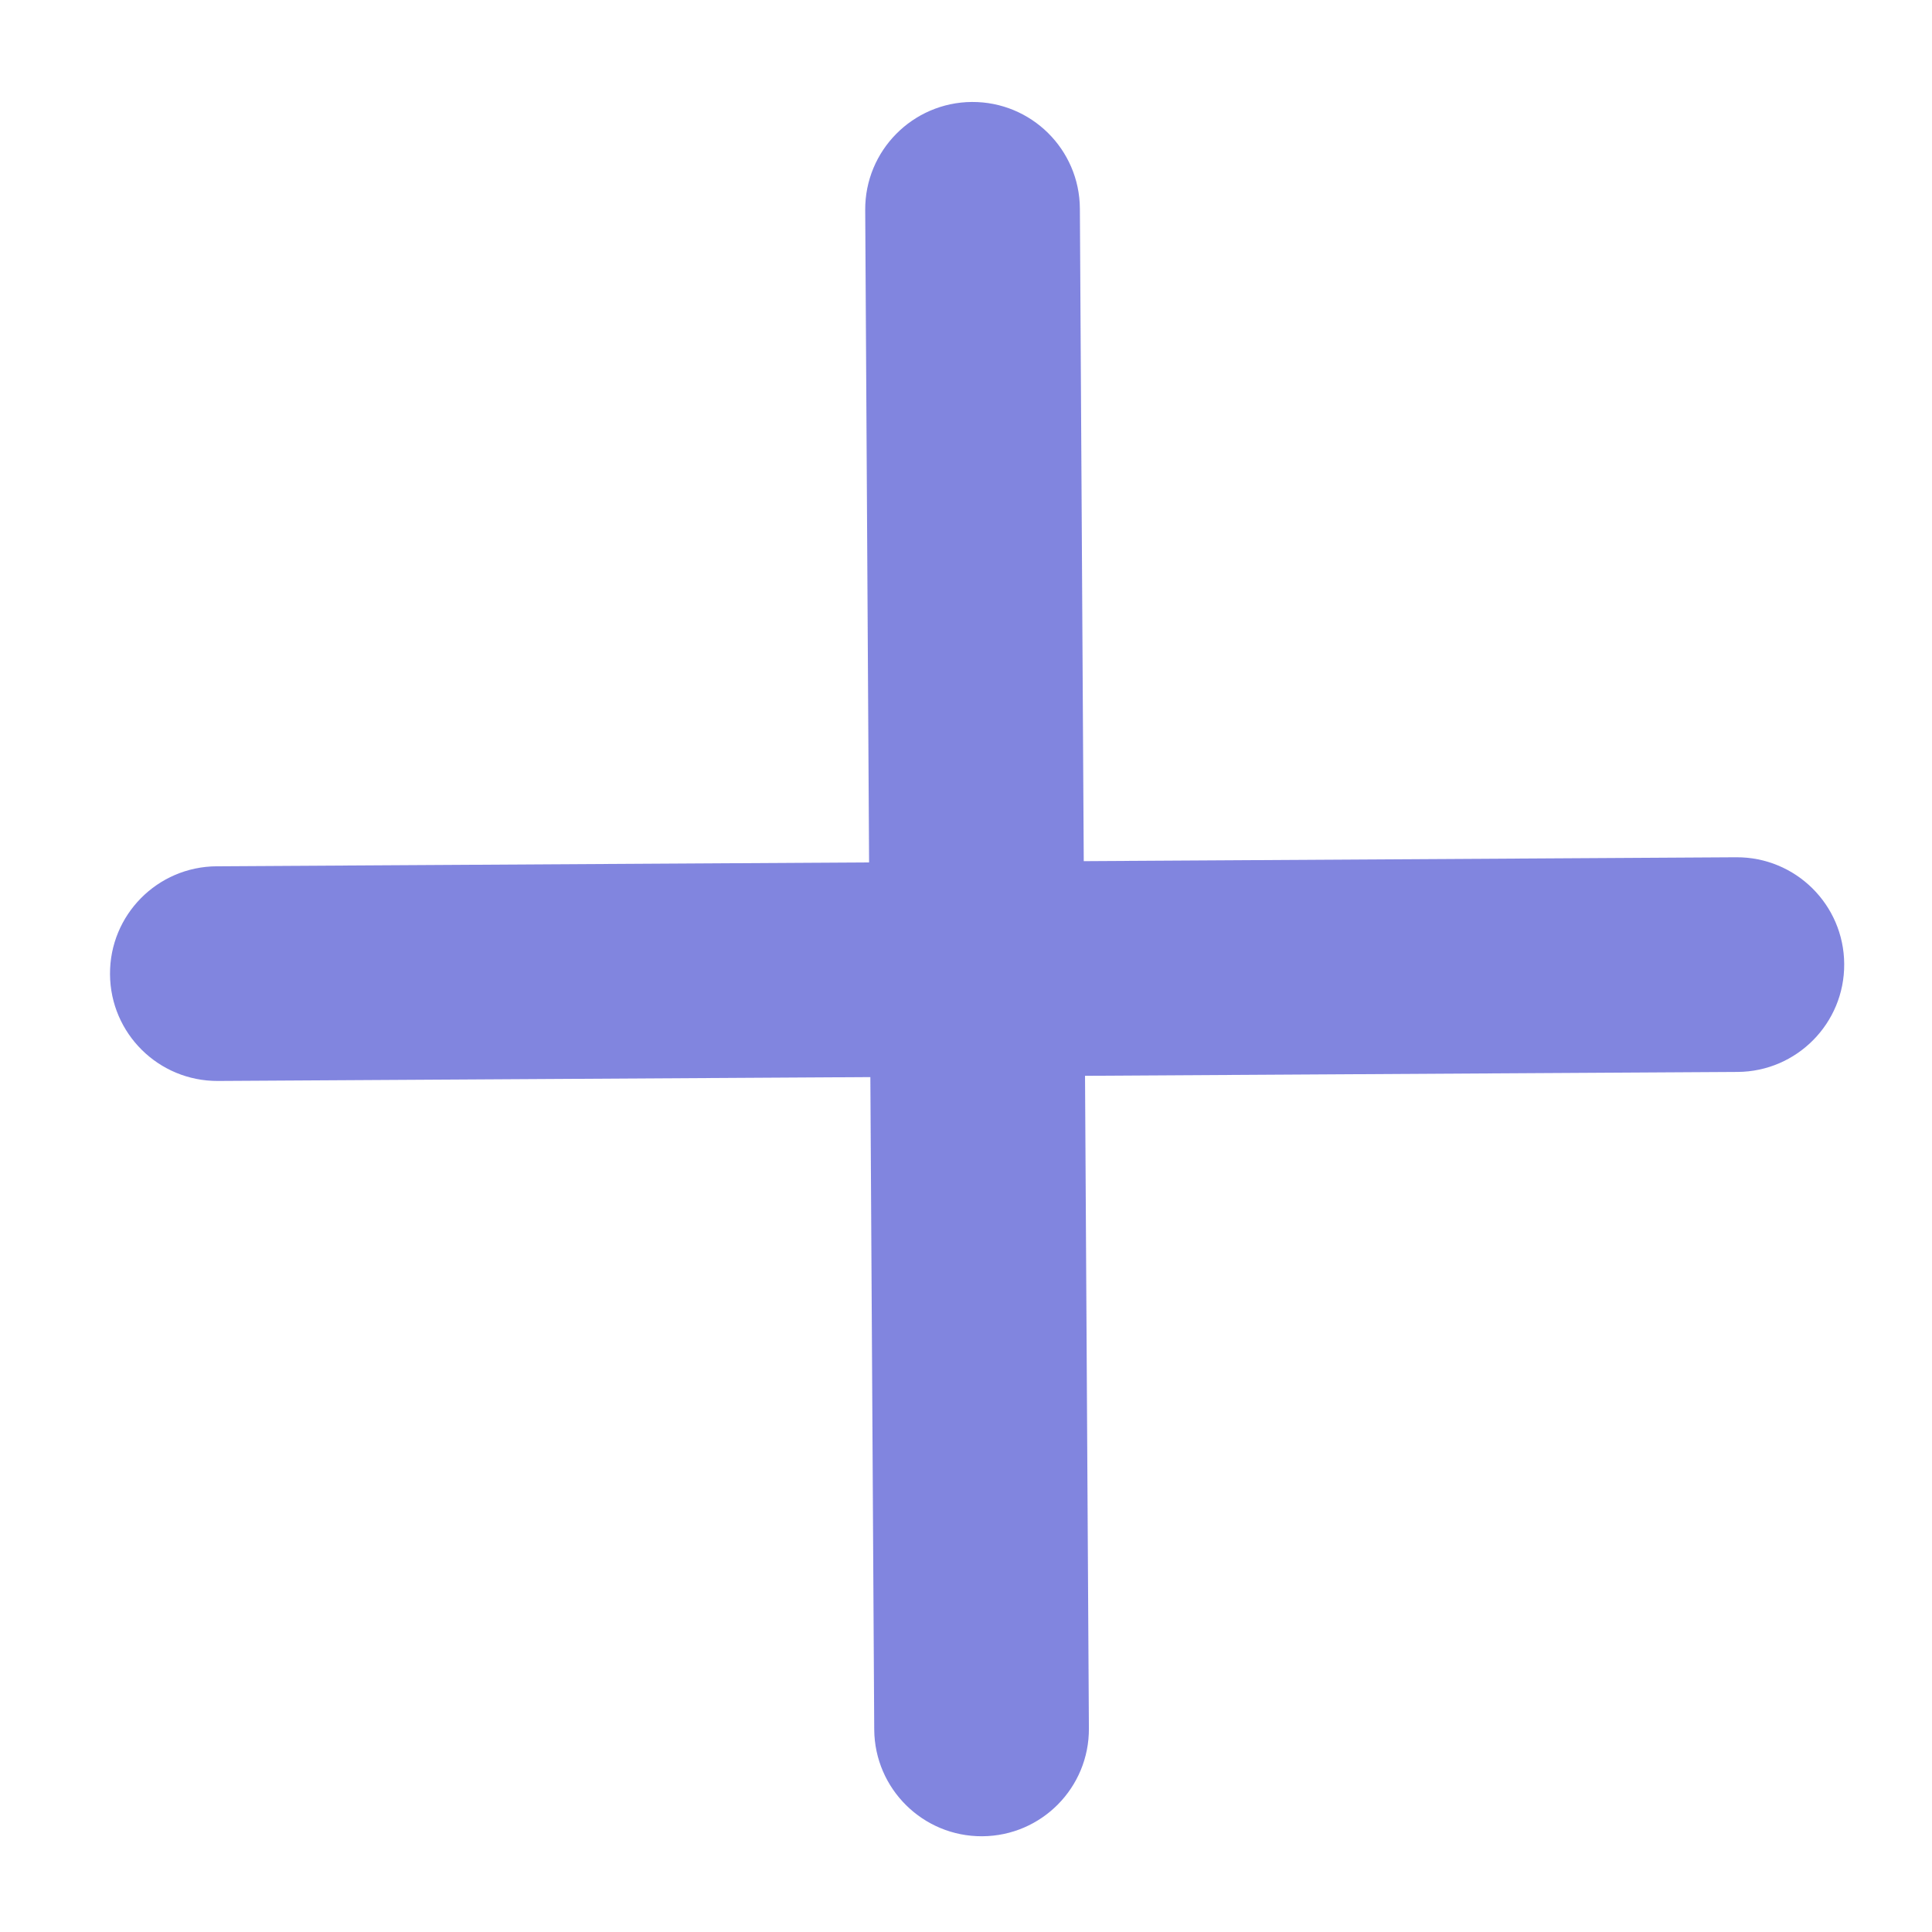 <svg width="18" height="18" viewBox="0 0 18 18" fill="none" xmlns="http://www.w3.org/2000/svg">
<g opacity="0.8">
<path d="M8.061 1.956L8.145 16.114C8.149 16.666 8.599 17.111 9.151 17.108C9.704 17.105 10.149 16.654 10.145 16.102L10.061 1.944C10.058 1.392 9.608 0.947 9.055 0.95C8.503 0.954 8.058 1.404 8.061 1.956Z" fill="#6266D7"/>
<path d="M16.176 7.987L2.019 8.071C1.466 8.074 1.021 8.525 1.025 9.077C1.028 9.629 1.478 10.074 2.031 10.071L16.188 9.987C16.74 9.984 17.186 9.533 17.182 8.981C17.179 8.429 16.729 7.984 16.176 7.987Z" fill="#6266D7"/>
</g>
</svg>
